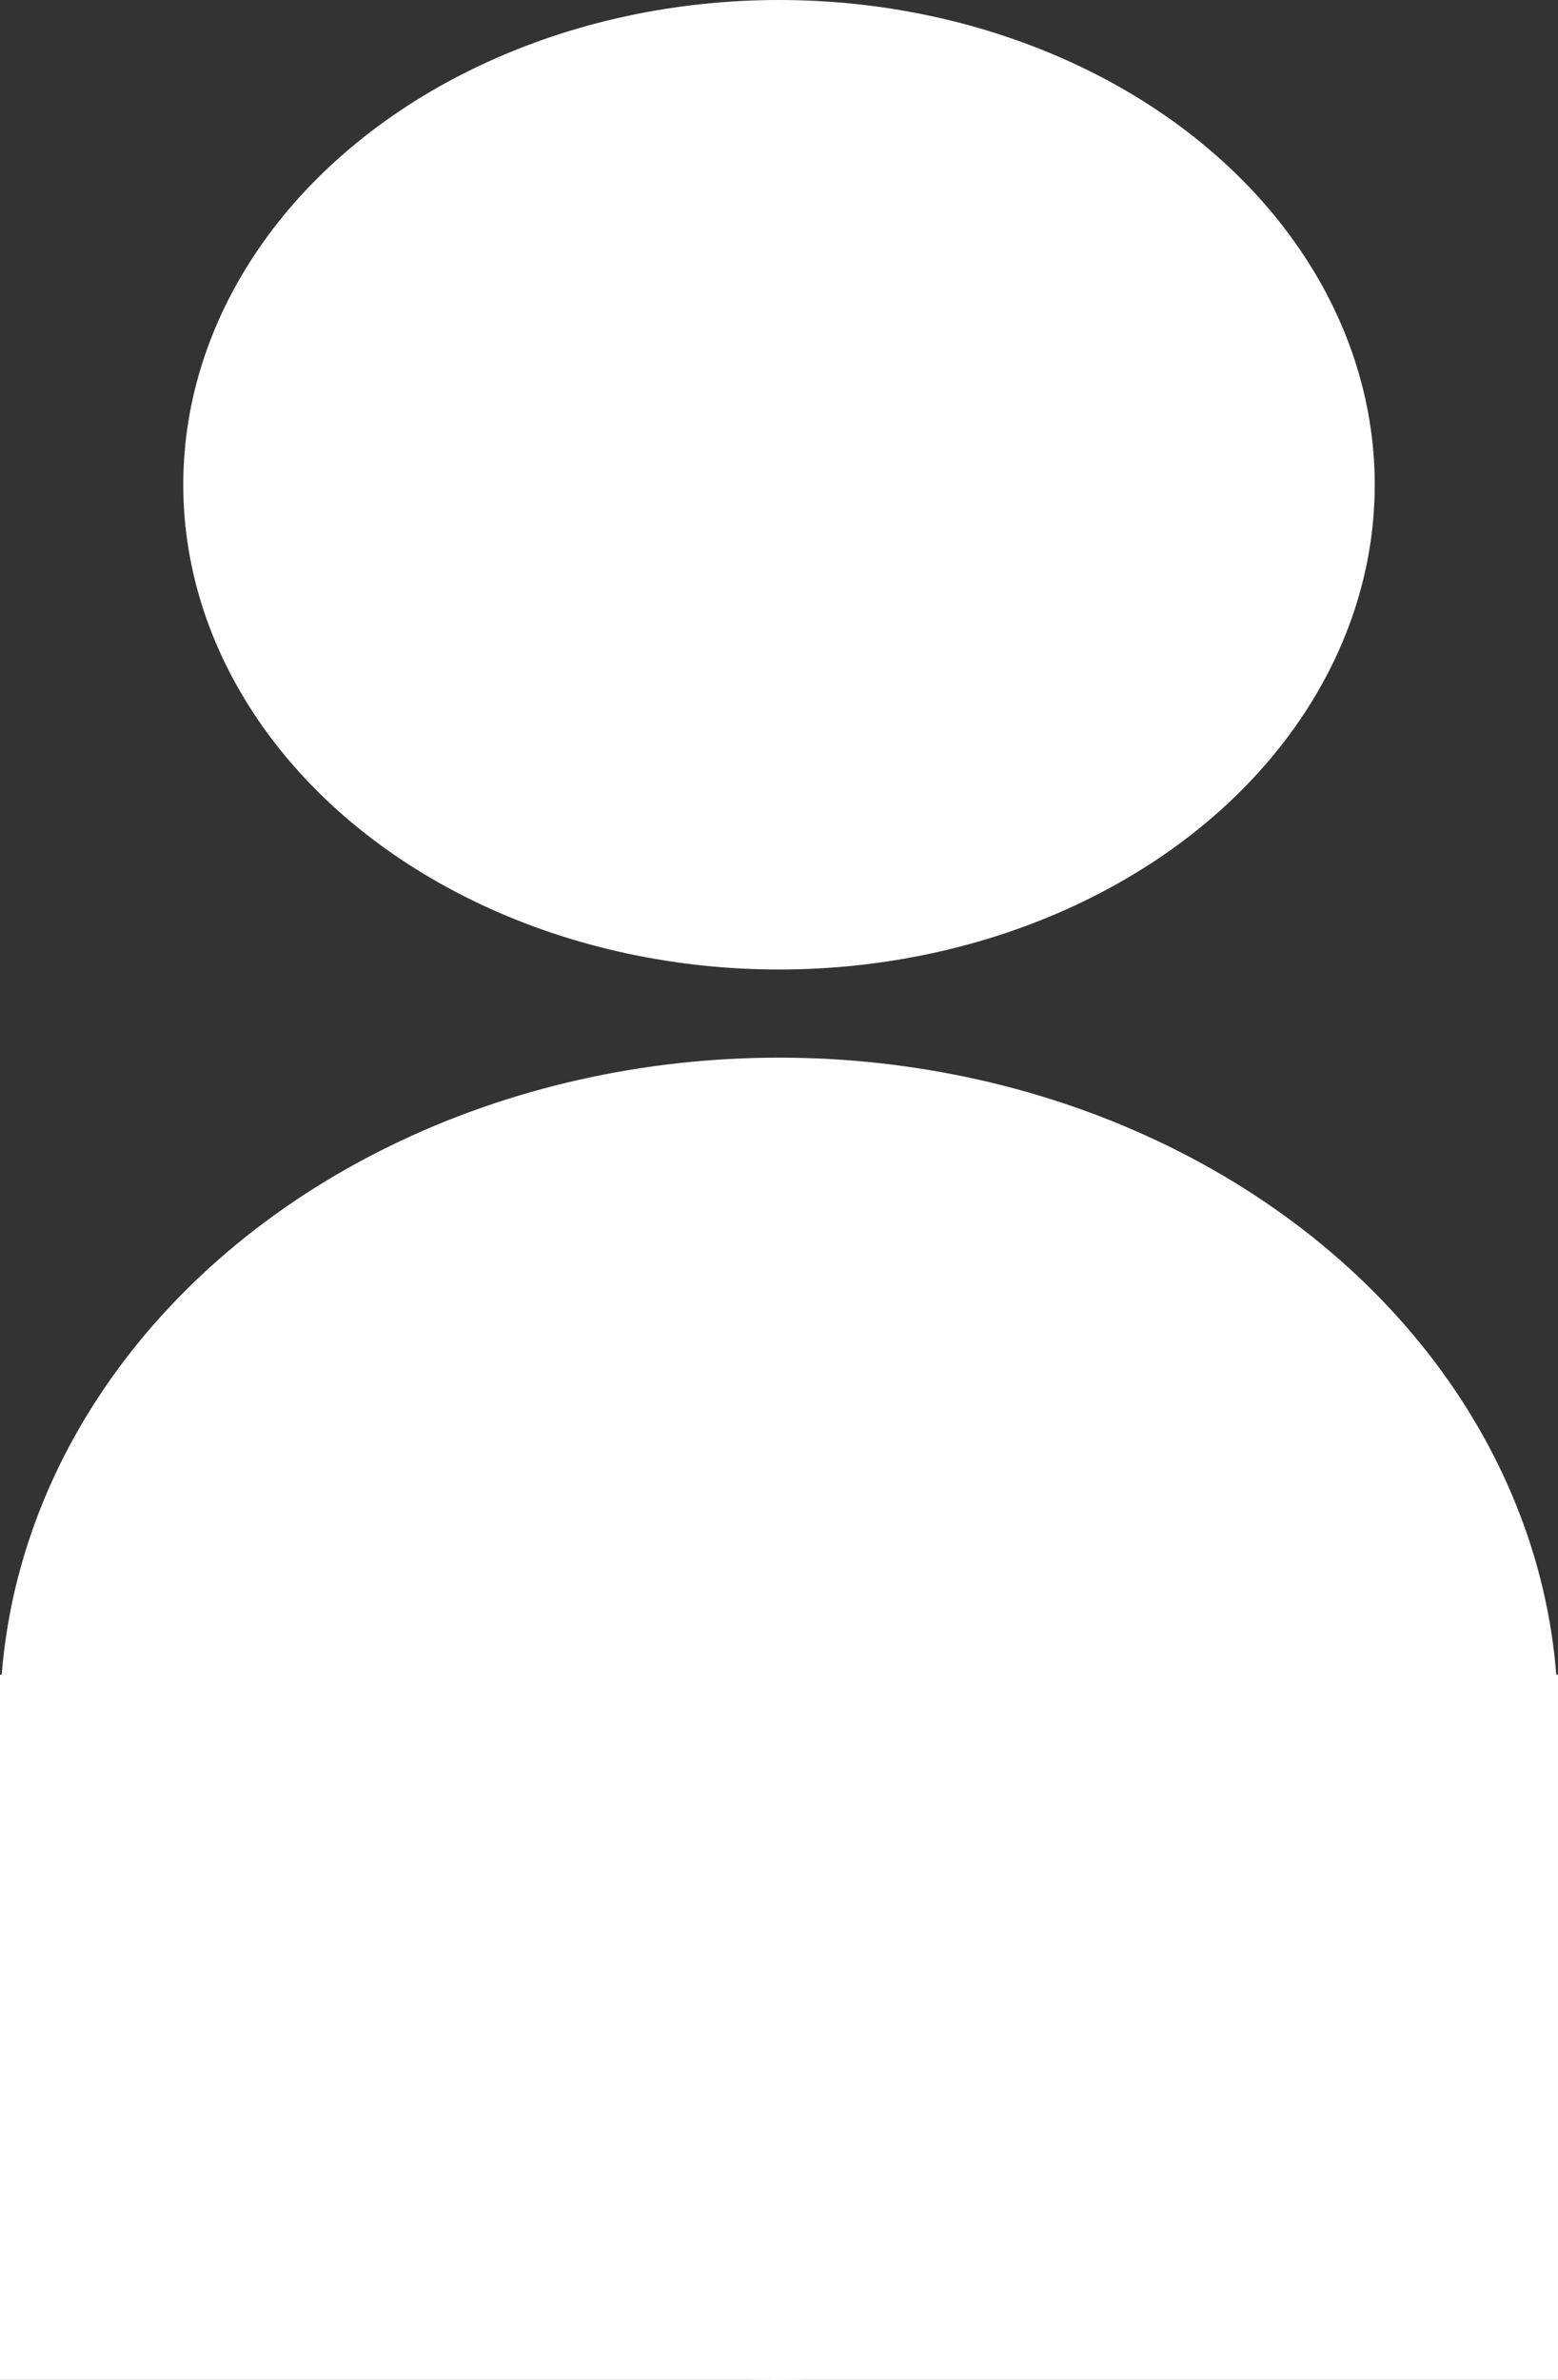 <svg width="19" height="29" viewBox="0 0 19 29" fill="none" xmlns="http://www.w3.org/2000/svg">
<rect x="0" y="0" width="19" height="29" fill="#333333" stroke="none"/>
<ellipse cx="9.5" cy="20.944" rx="9.5" ry="8.056" fill="white"/>
<ellipse cx="9.5" cy="5.907" rx="7.265" ry="5.907" fill="white"/>
<rect y="20.407" width="19" height="8.593" fill="white"/>
</svg>
